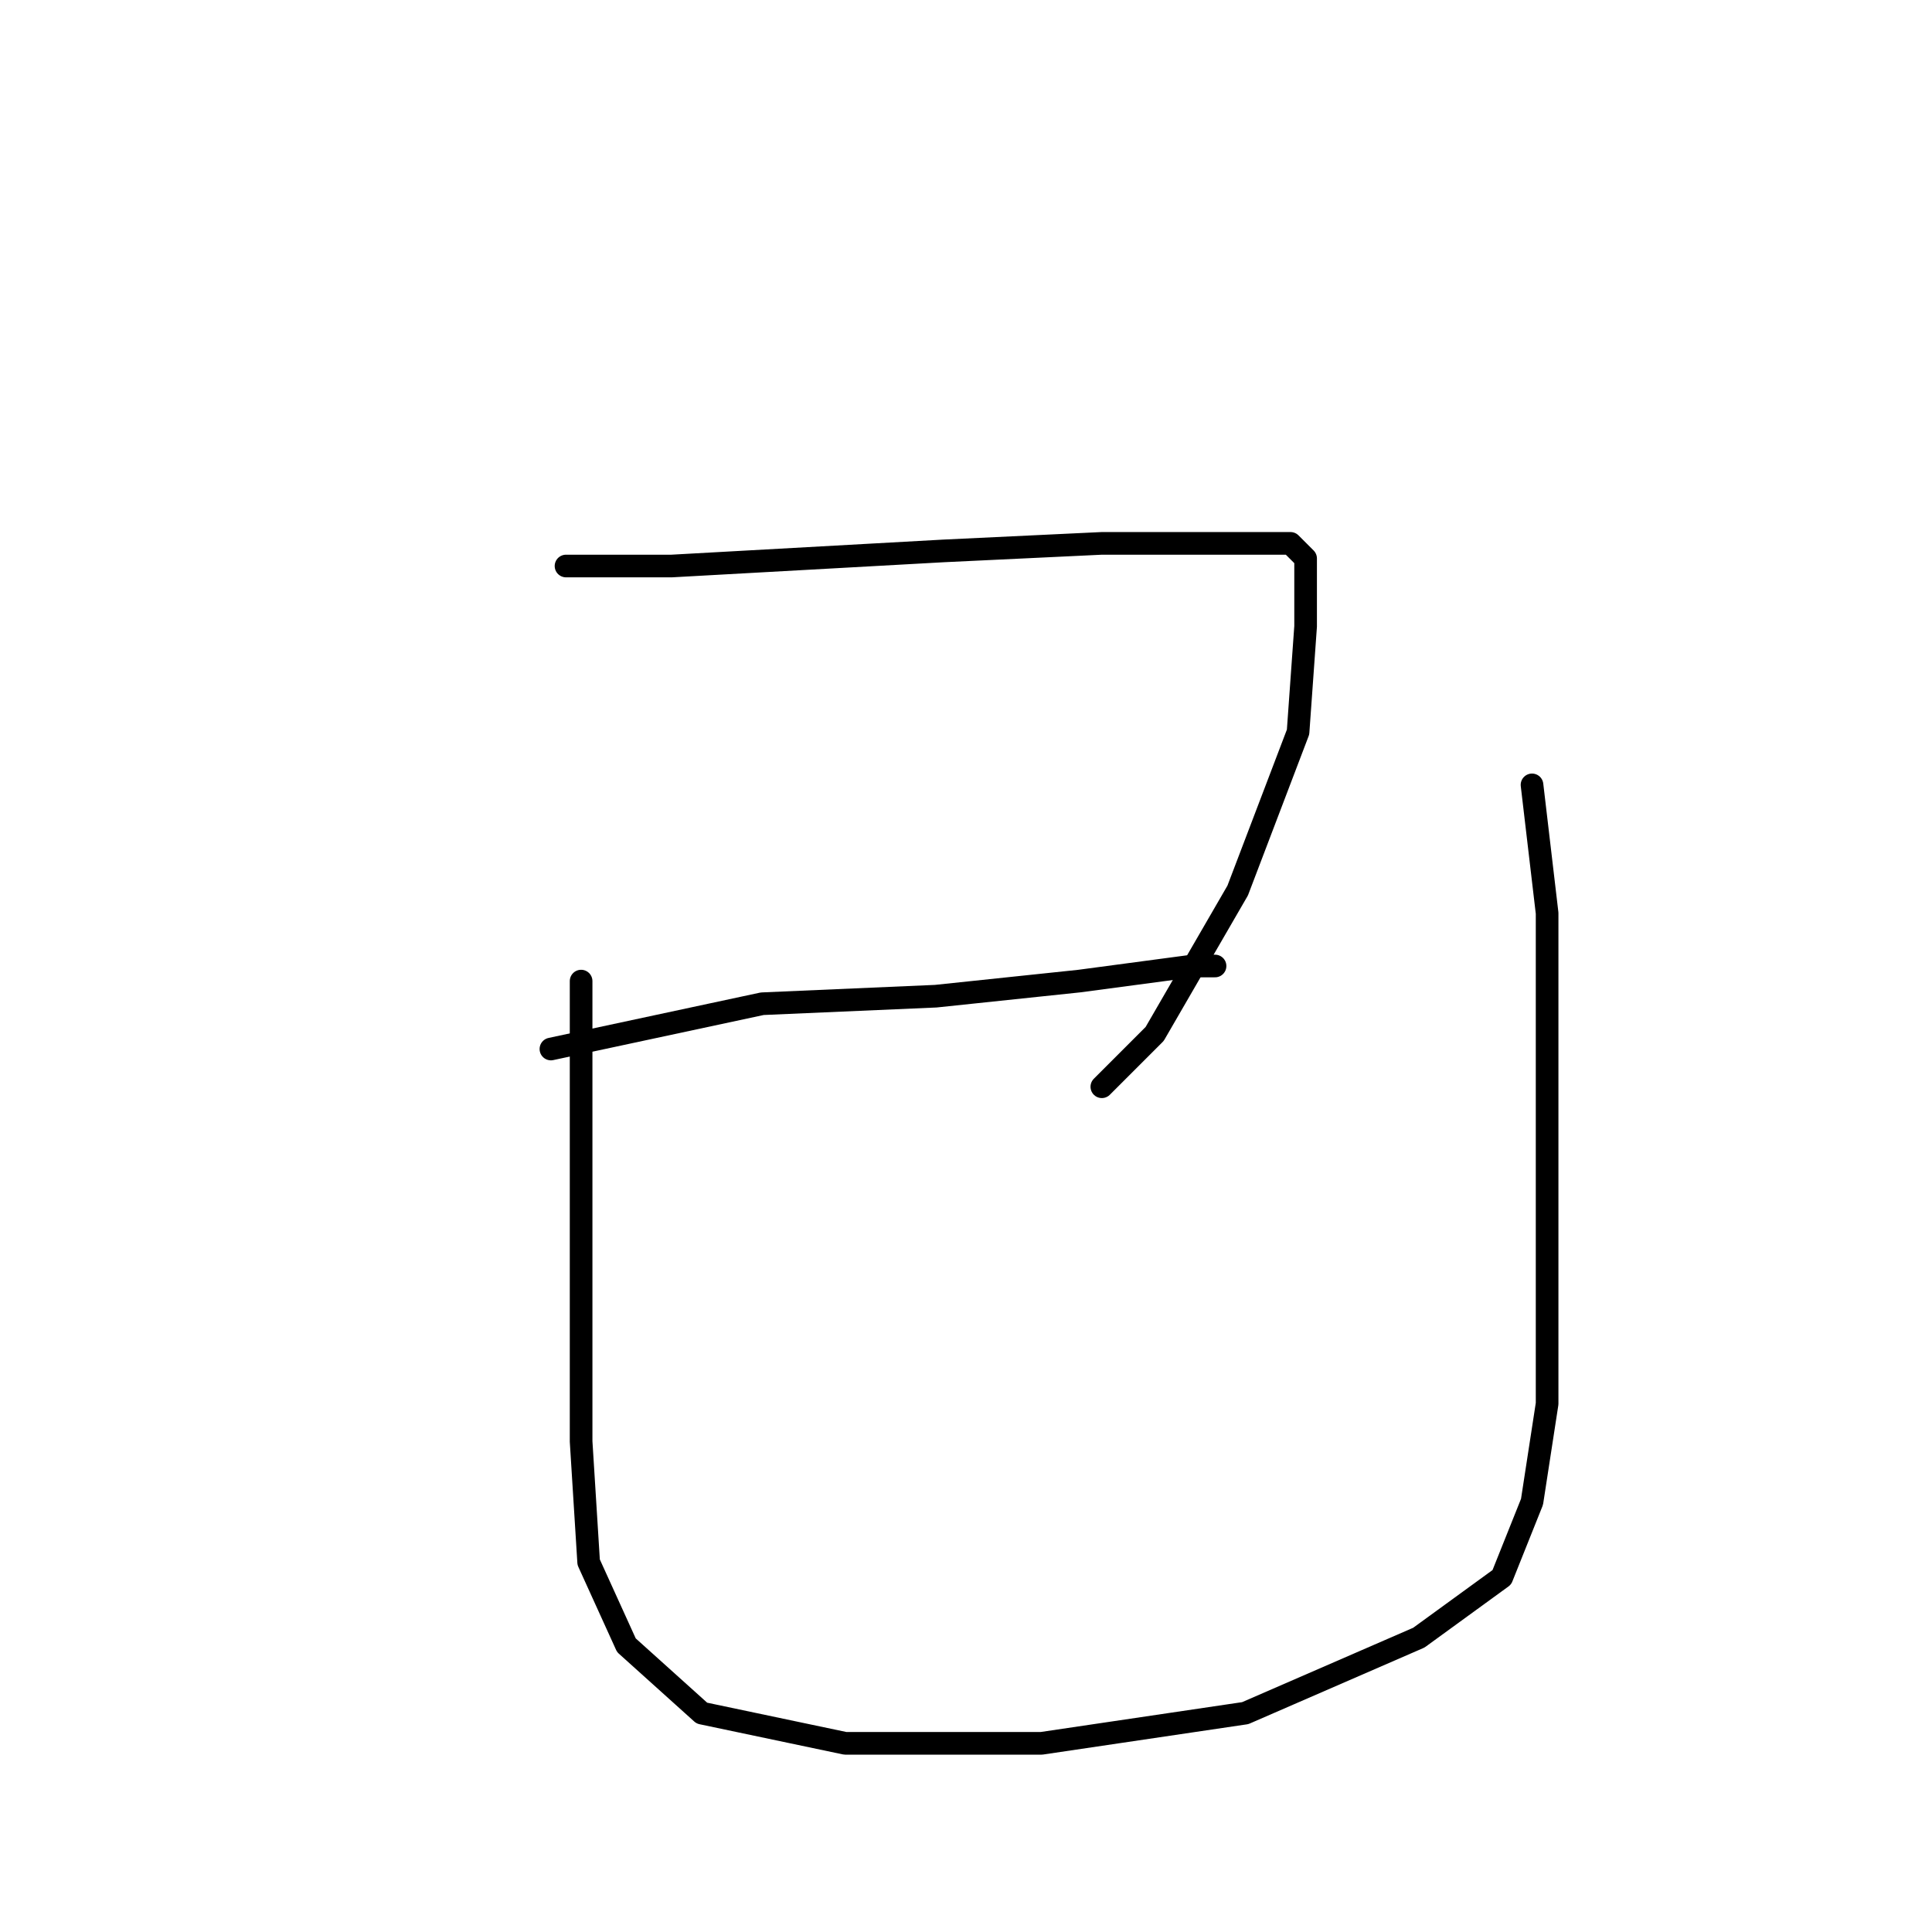 <?xml version="1.0" standalone="no"?>
    <svg width="256" height="256" xmlns="http://www.w3.org/2000/svg" version="1.1">
    <polyline stroke="black" stroke-width="3" stroke-linecap="round" fill="transparent" stroke-linejoin="round" points="75 75 82 75 89 75 125 73 146 72 160 72 168 72 171 72 173 74 173 83 172 97 164 118 153 137 146 144 146 144 " />
        <polyline stroke="black" stroke-width="3" stroke-linecap="round" fill="transparent" stroke-linejoin="round" points="73 139 87 136 101 133 124 132 143 130 158 128 161 128 161 128 " />
        <polyline stroke="black" stroke-width="3" stroke-linecap="round" fill="transparent" stroke-linejoin="round" points="77 130 77 146 77 162 77 177 77 191 78 207 83 218 93 227 112 231 138 231 165 227 188 217 199 209 203 199 205 186 205 157 205 121 203 104 203 104 " />
        </svg>